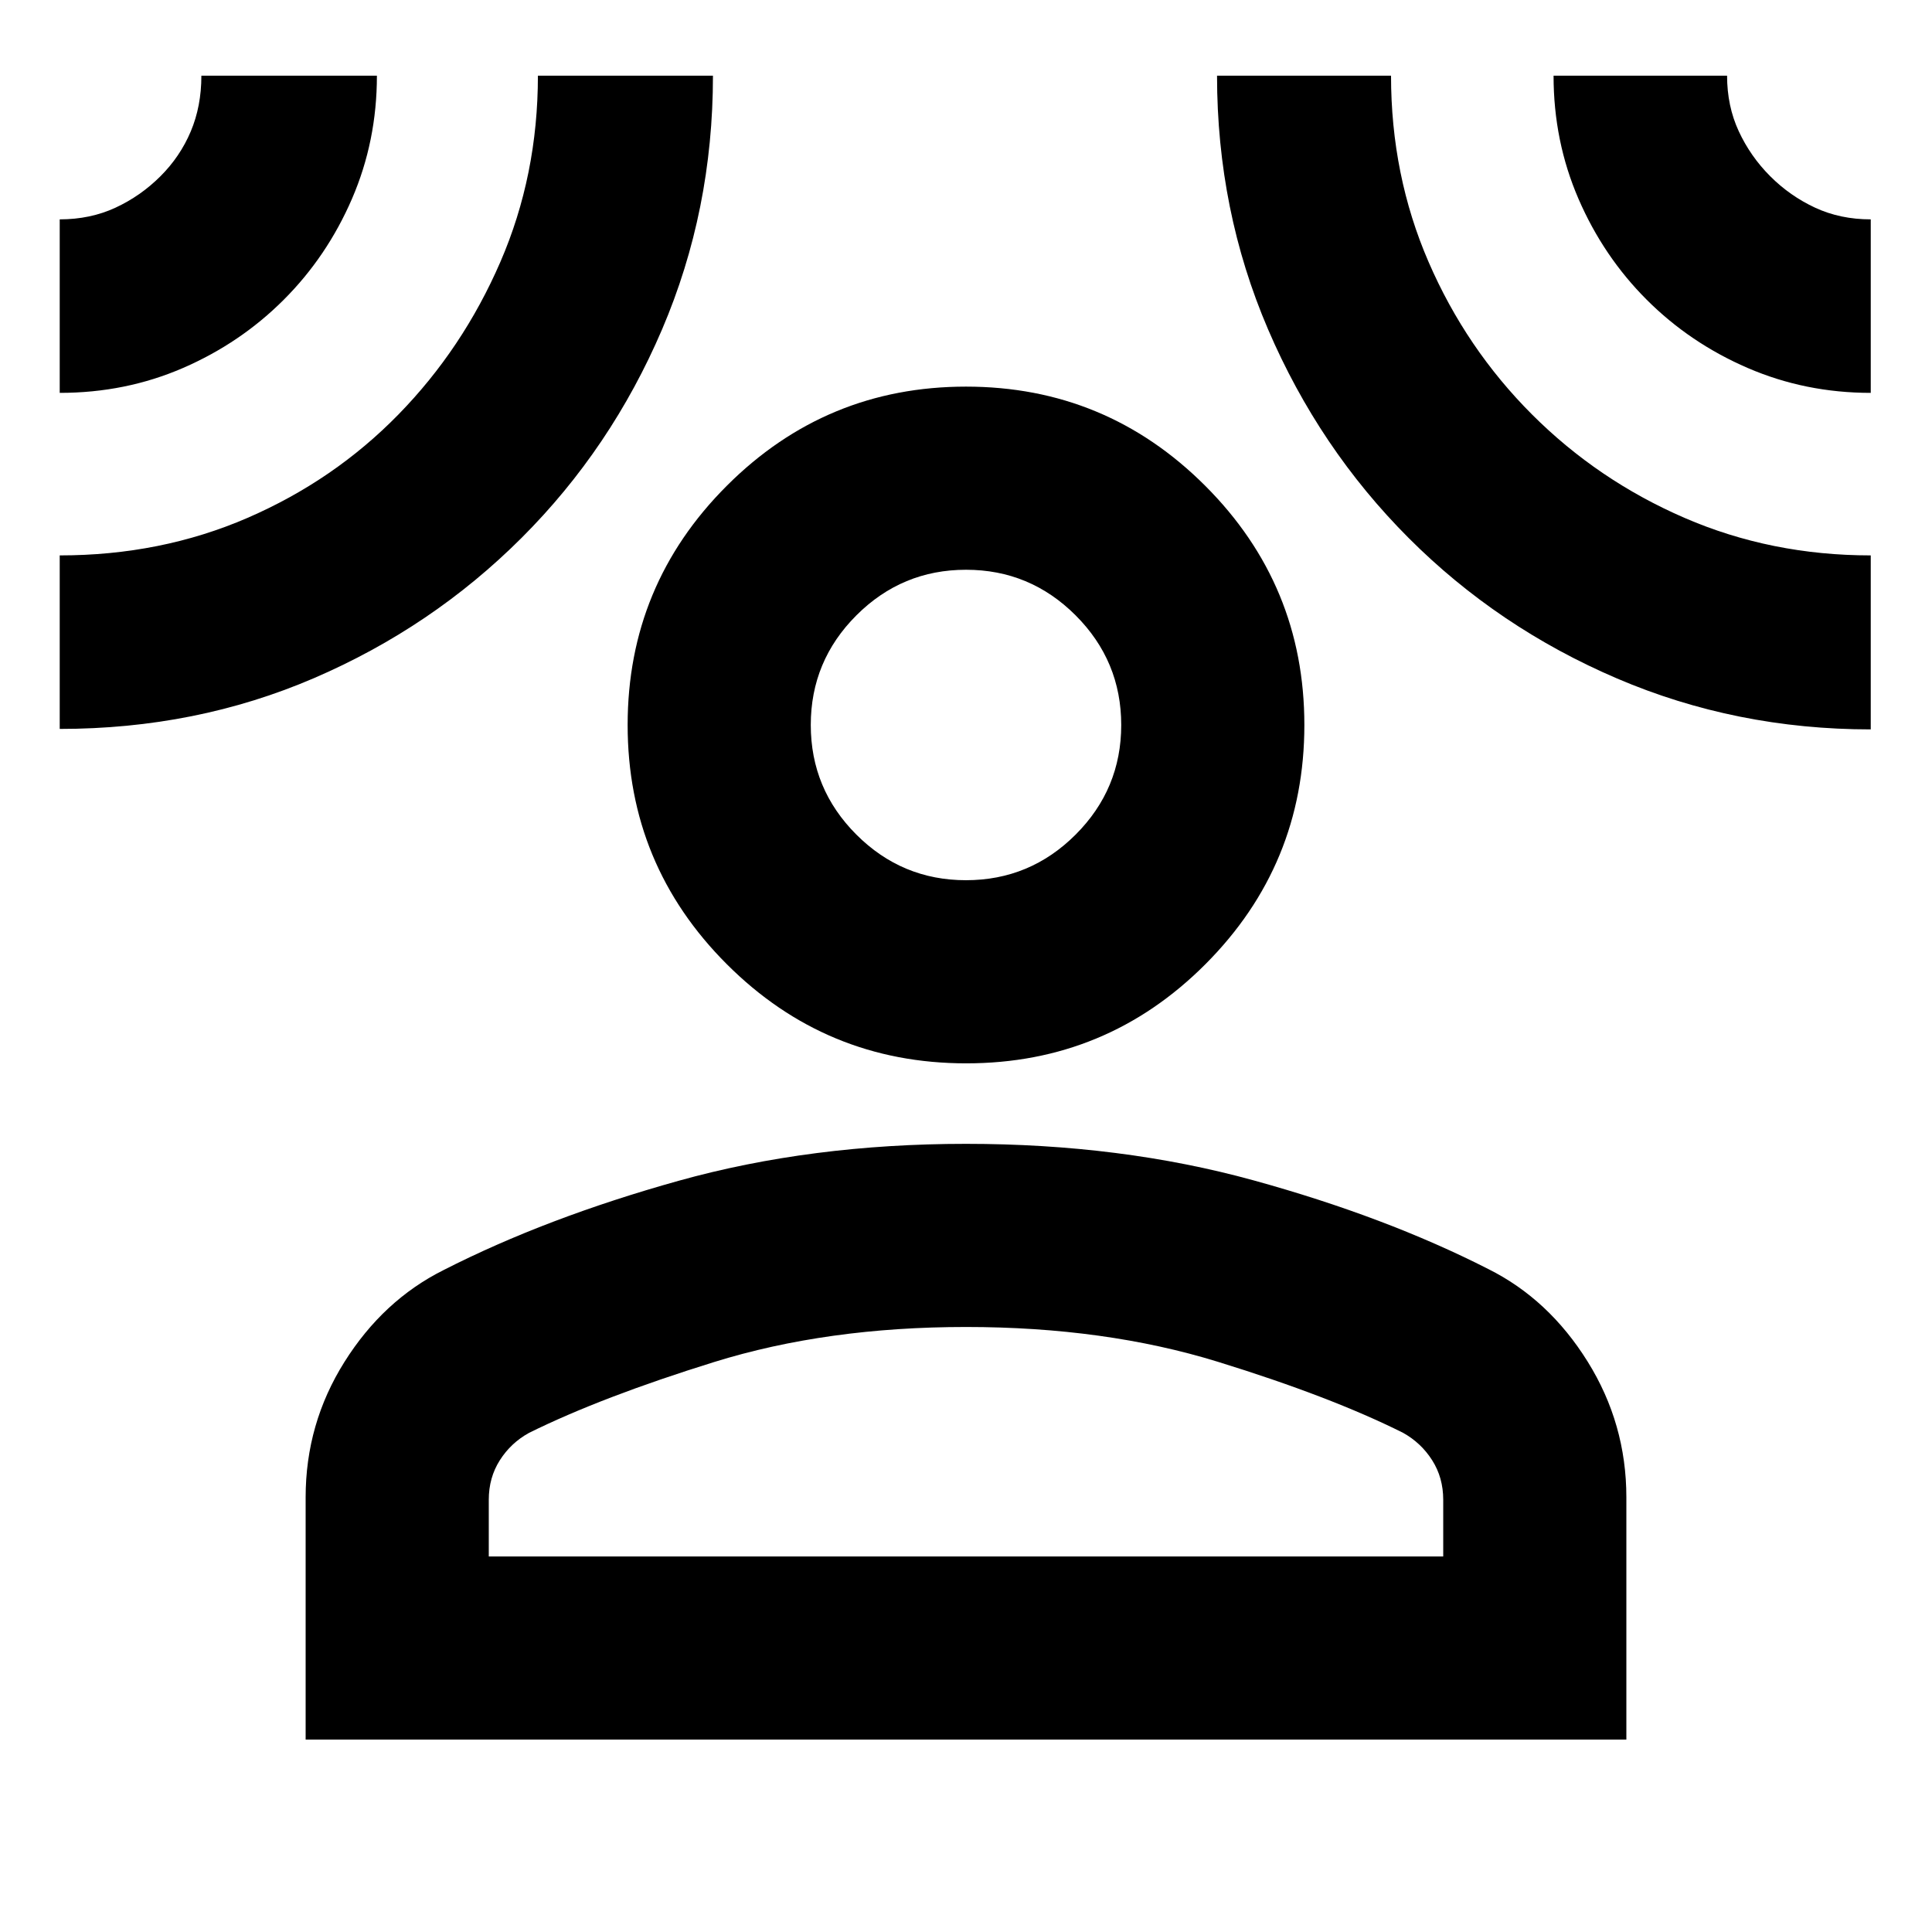 <svg xmlns="http://www.w3.org/2000/svg" height="24" viewBox="0 -960 960 960" width="24"><path d="M480.12-431.63q-69.707 0-118.979-49.272-49.272-49.272-49.272-118.859 0-69.587 49.272-118.859Q410.413-767.891 480-767.891q69.587 0 118.859 49.271 49.272 49.272 49.272 118.859 0 69.587-49.153 118.859-49.152 49.272-118.858 49.272ZM151.869-95.608v-120.37q0-36.587 19.272-67.261 19.272-30.674 49.272-45.674 51-26 116.793-44.359Q403-391.63 480-391.63q77 0 142.794 18.119 65.793 18.12 116.793 44.12 30 15 49.272 45.913 19.272 30.913 19.272 67.5v120.37H151.869Zm91.001-91h474.26v-28.174q0-11-5.5-19.642-5.5-8.641-14.5-13.641-36-18-92.021-35.282Q549.087-300.63 480-300.63q-69.087 0-125.109 17.402-56.021 17.402-92.021 35.215-9 4.948-14.5 13.589-5.5 8.642-5.5 19.642v28.174ZM479.992-522.63q31.812 0 54.475-22.655t22.663-54.467q0-31.813-22.654-54.476-22.655-22.663-54.468-22.663-31.812 0-54.475 22.654-22.663 22.655-22.663 54.468 0 31.812 22.654 54.475 22.655 22.664 54.468 22.664ZM29.674-764.783V-851q15.18 0 27.68-5.79 12.501-5.789 22.323-15.587 9.823-9.797 15.105-22.309 5.283-12.512 5.283-27.705h87.217q0 32.521-12.38 61.163-12.381 28.641-33.902 50.163-21.522 21.521-50.044 33.902-28.521 12.38-61.282 12.38Zm0 166.979v-86.218q50.282 0 93.304-18.641Q166-721.304 198-754.065q32-32.761 50.641-75.806 18.641-43.044 18.641-92.52h86.979q0 66.956-25.28 126.06-25.279 59.103-69.771 103.557-44.491 44.454-103.139 69.712-58.649 25.258-126.397 25.258Zm899.891.239q-66.956 0-126.07-25.303-59.114-25.304-103.576-69.837-44.462-44.534-69.821-103.632-25.359-59.098-25.359-126.054h86.457q0 49.476 18.641 92.52 18.642 43.045 51.402 75.806 32.761 32.761 75.806 51.402 43.044 18.641 92.52 18.641v86.457Zm0-167.218q-32.521 0-61.163-12.38-28.641-12.381-50.163-33.902-21.521-21.522-33.902-50.141-12.38-28.619-12.38-61.185h86.217q0 15.087 5.801 27.599 5.8 12.512 15.617 22.343 9.816 9.83 22.309 15.64Q914.395-851 929.565-851v86.217ZM480-599.761Zm0 413.153Z"/></svg>